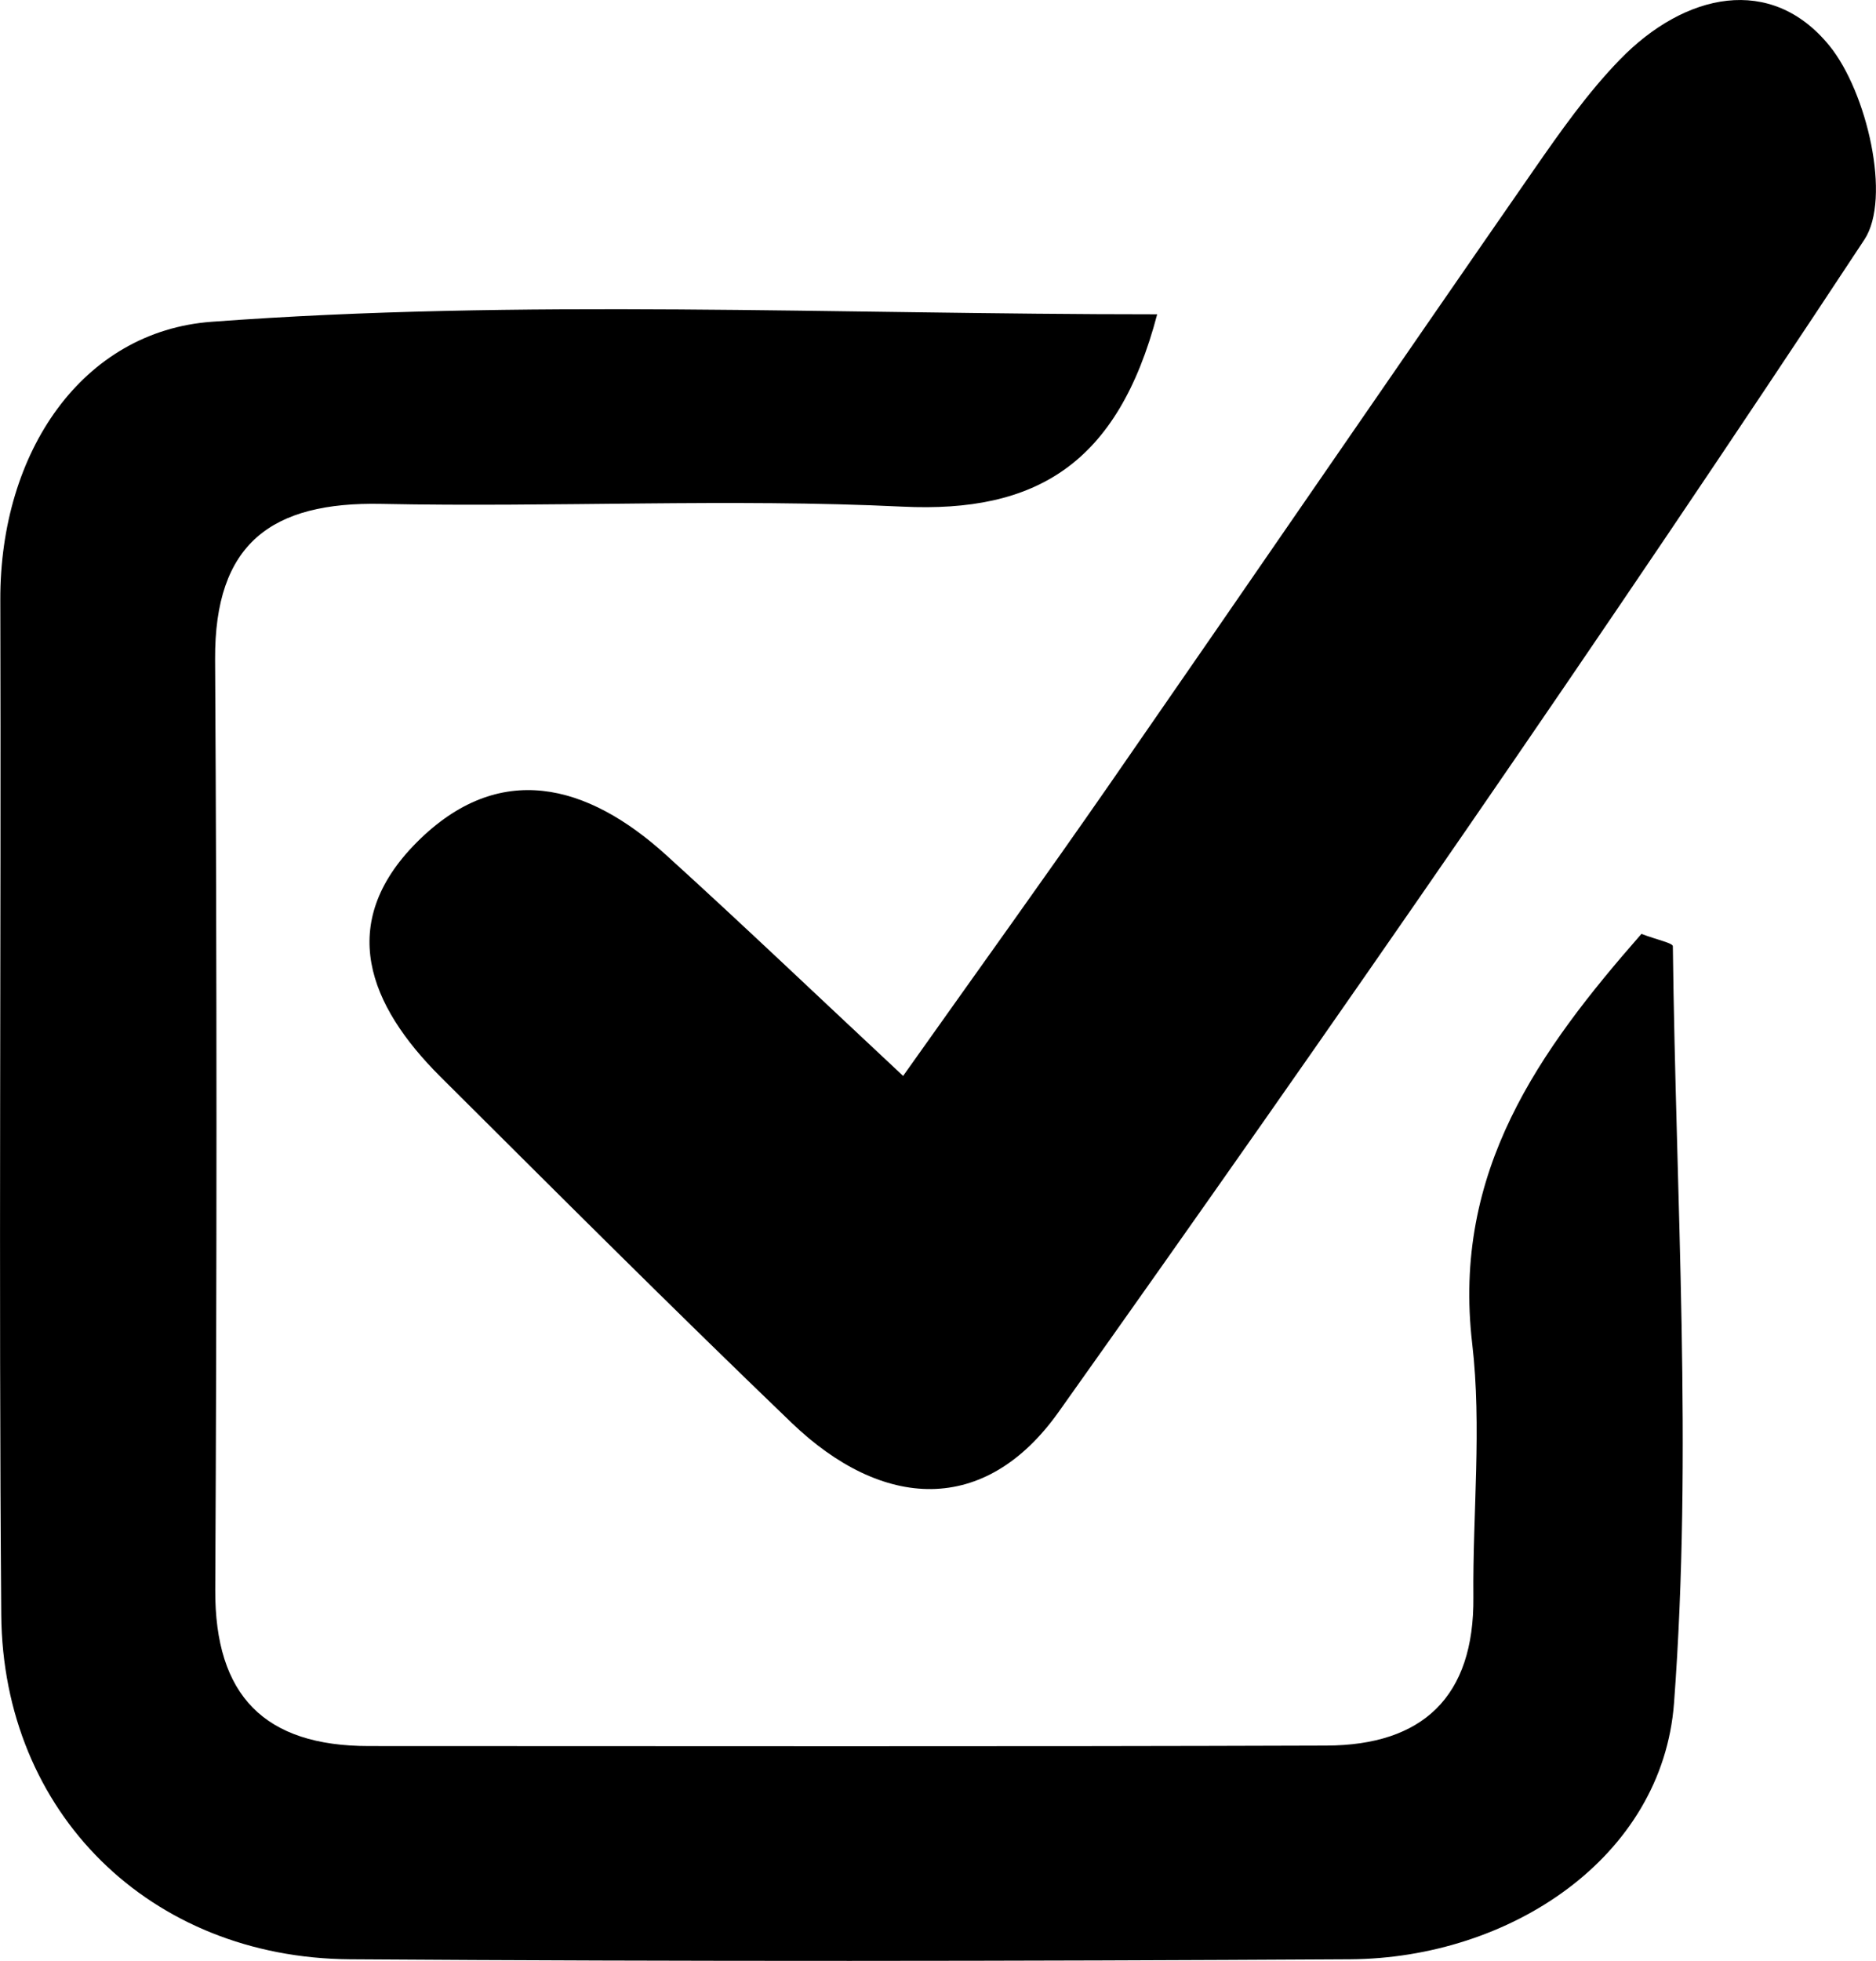 <?xml version="1.0" encoding="UTF-8"?>
<svg id="Layer_1" data-name="Layer 1" xmlns="http://www.w3.org/2000/svg" viewBox="0 0 238.8 249.48">
  <defs>
    <style>
      .cls-1 {
        stroke-width: 0px;
      }
    </style>
  </defs>
  <path class="cls-1" d="m147.3,39.99c-5.02,19.07-15.43,25.29-32.41,24.47-22.06-1.06-44.22.1-66.32-.35-14.03-.29-21.27,5.04-21.19,19.78.24,39.46.22,78.91.02,118.37-.07,13.51,6.31,19.89,19.54,19.89,40.64,0,81.27.08,121.91-.06,12.23-.04,18.82-6.19,18.7-18.88-.1-10.76,1.09-21.64-.15-32.26-2.57-21.94,8.54-37.3,21.54-52.13,2.03.77,4,1.16,4,1.57.38,32.11,2.54,64.38.15,96.29-1.48,19.67-20.91,32.48-41.25,32.6-42.43.25-84.86.29-127.29,0-25.46-.18-44.19-18.62-44.39-43.84-.34-43.04,0-86.09-.12-129.13-.05-18.9,10.5-34.16,26.89-35.37,39.37-2.92,79.11-.95,120.37-.95Z"/>
  <path class="cls-1" d="m114.96,136.89c9.92-13.99,18.18-25.44,26.23-37.04,18.05-26.03,35.95-52.16,54.01-78.18,3.4-4.9,6.88-9.85,11.01-14.1,8.25-8.48,19.24-10.88,26.67-1.74,4.77,5.87,7.91,19.41,4.44,24.66-33.21,50.37-67.62,99.97-102.57,149.16-9.38,13.2-22.41,12.49-34.01,1.35-15.09-14.49-29.89-29.28-44.71-44.04-9.08-9.05-13.27-19.46-2.98-29.79,10.47-10.5,21.7-7.5,31.77,1.64,9.52,8.63,18.82,17.51,30.14,28.08Z"/>
</svg>